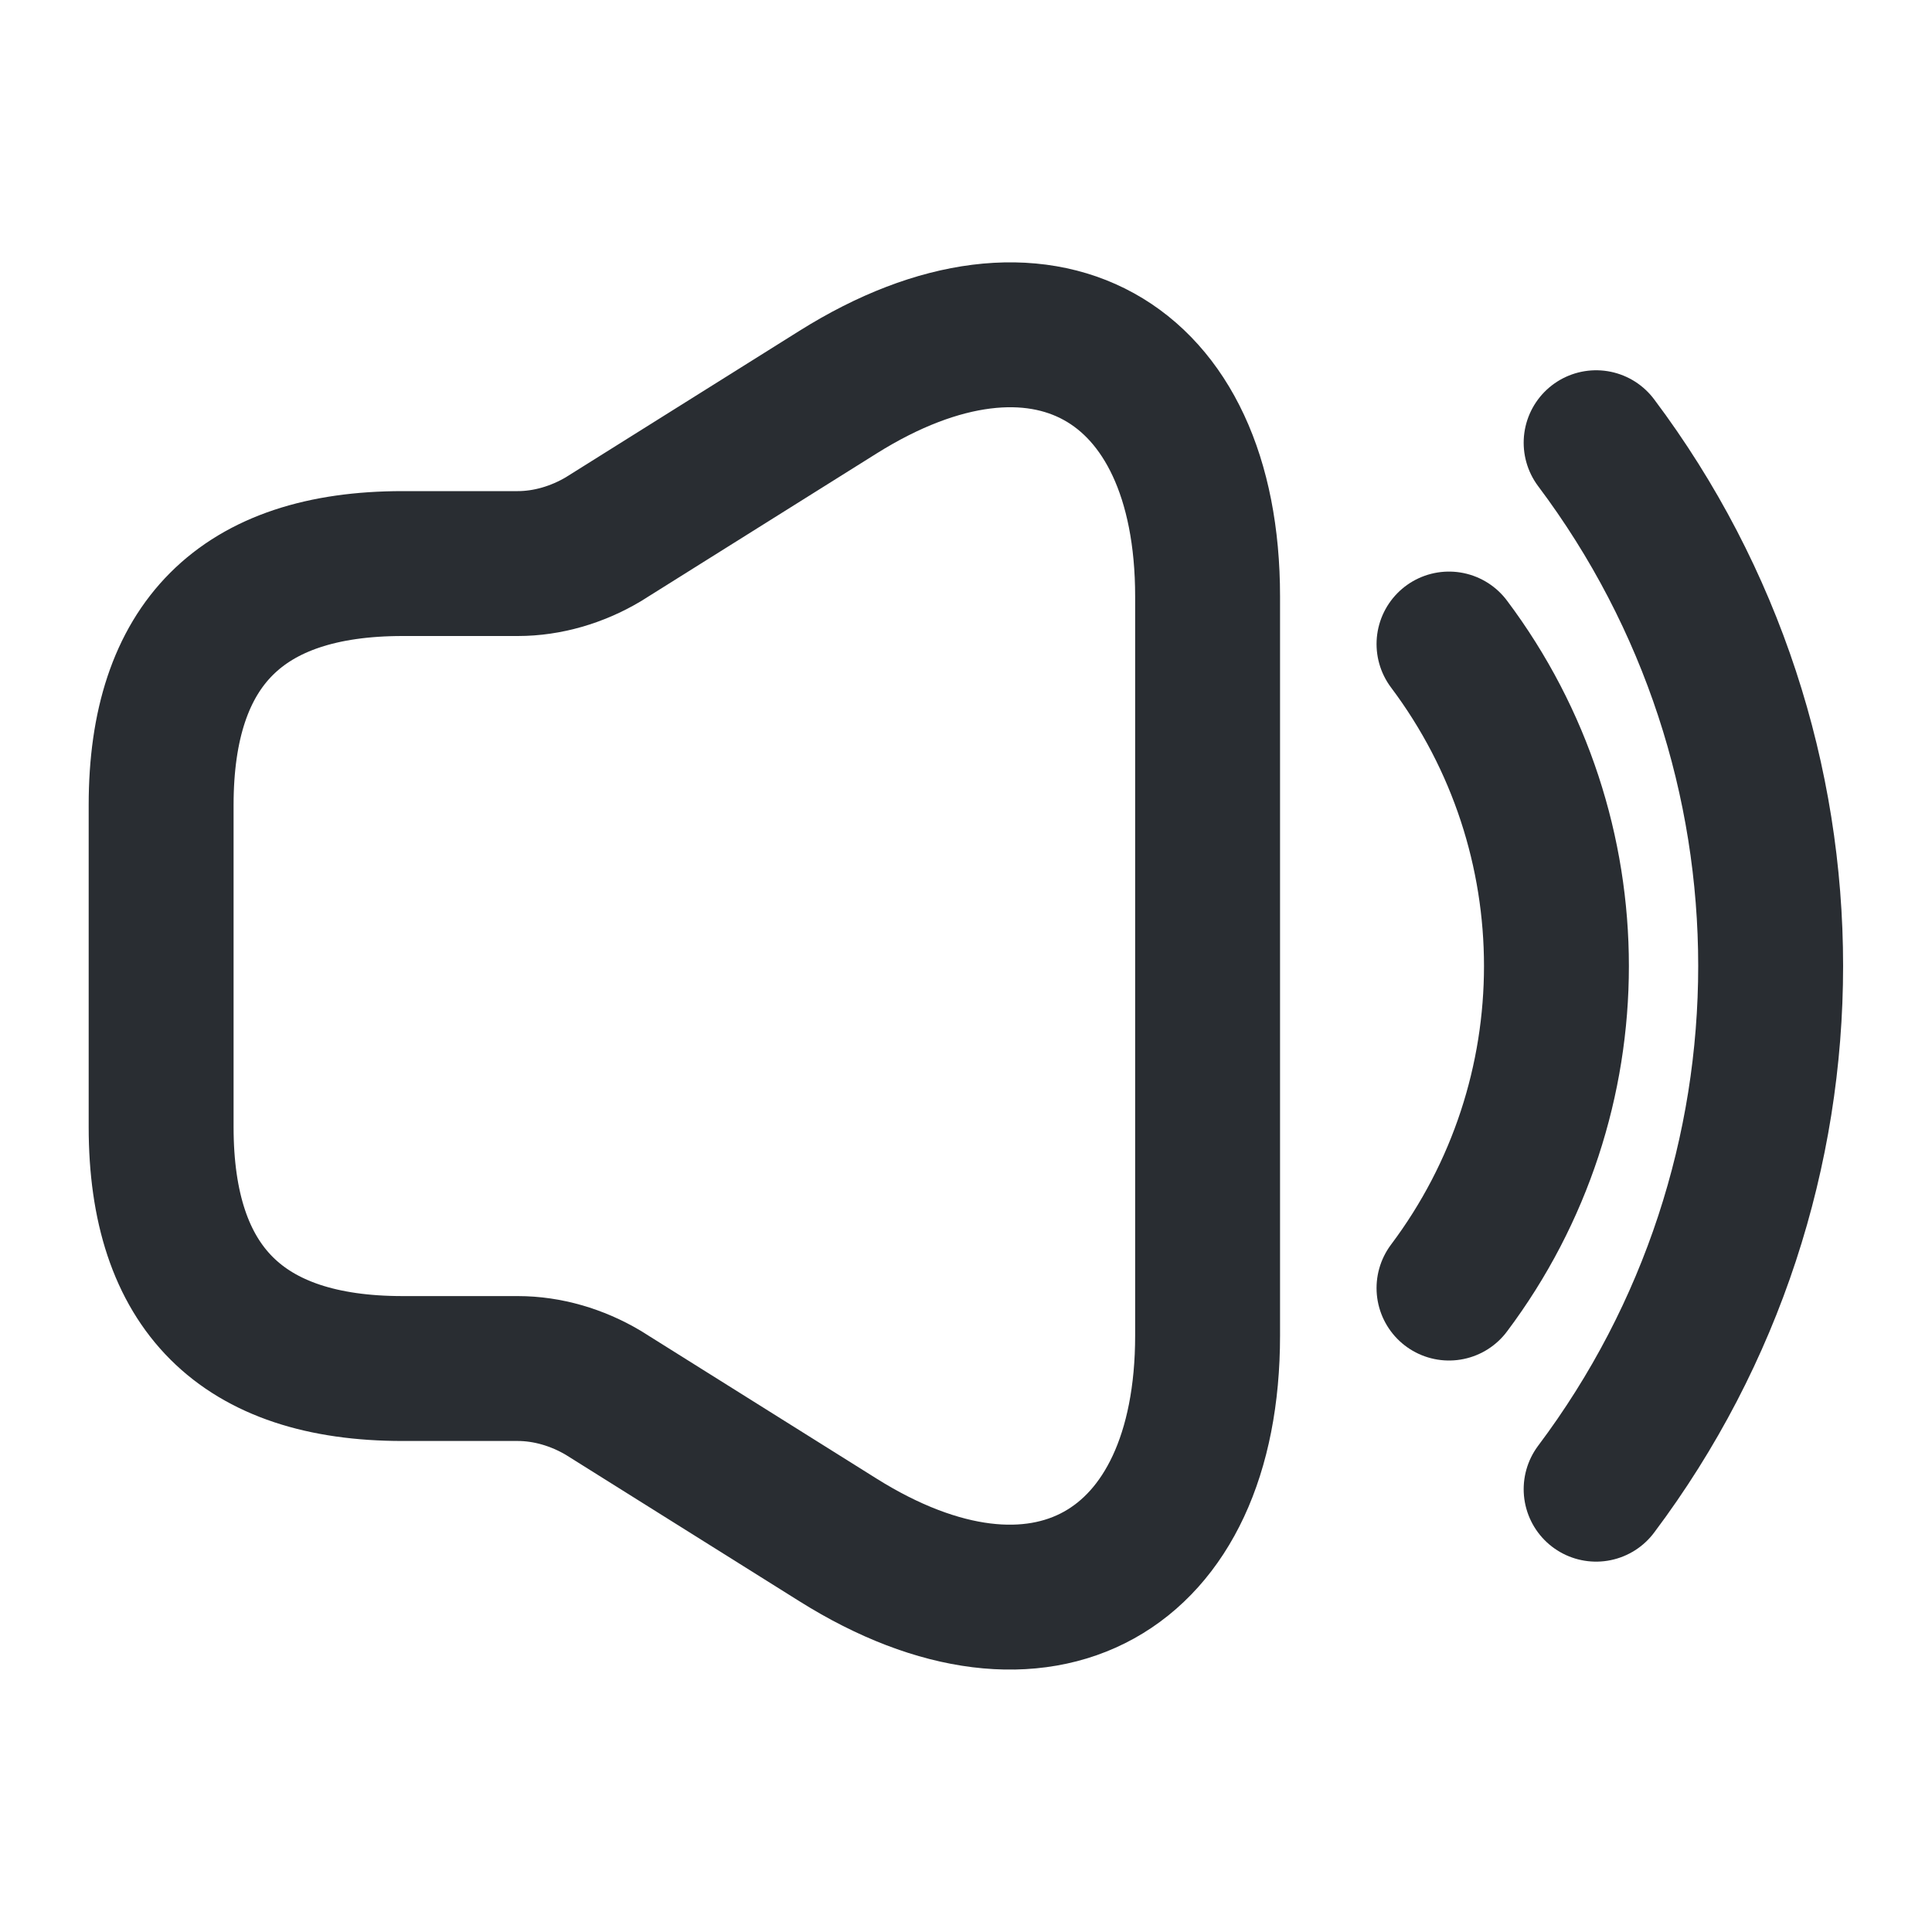 <svg width="20" height="20" viewBox="0 0 20 20" fill="none" xmlns="http://www.w3.org/2000/svg">
<path d="M1.668 8.334V11.667C1.668 13.334 2.501 14.167 4.168 14.167H5.36C5.668 14.167 5.976 14.259 6.243 14.417L8.676 15.942C10.776 17.259 12.501 16.3 12.501 13.825V6.175C12.501 3.692 10.776 2.742 8.676 4.059L6.243 5.584C5.976 5.742 5.668 5.834 5.36 5.834H4.168C2.501 5.834 1.668 6.667 1.668 8.334Z" stroke="#292D32" stroke-width="1.5"/>
<path d="M15 6.667C16.483 8.642 16.483 11.359 15 13.334" stroke="#292D32" stroke-width="1.5" stroke-linecap="round" stroke-linejoin="round"/>
<path d="M16.523 4.583C18.932 7.791 18.932 12.208 16.523 15.416" stroke="#292D32" stroke-width="1.5" stroke-linecap="round" stroke-linejoin="round"/>
</svg>

